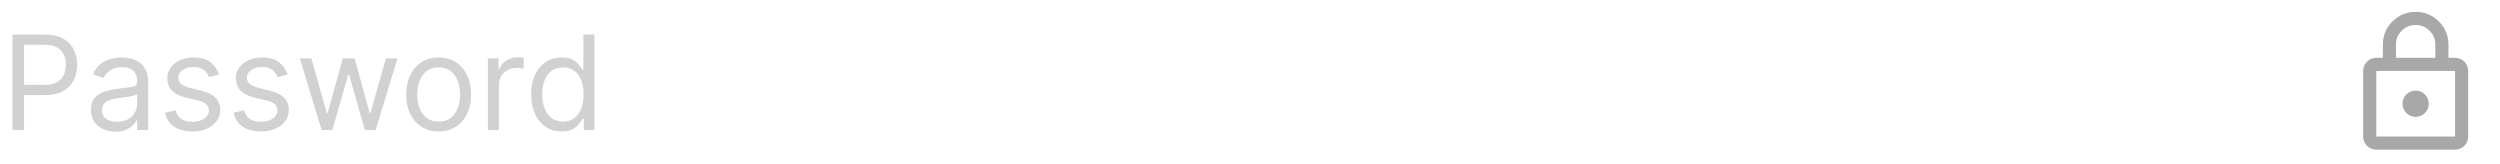 <svg width="381" height="25" viewBox="0 0 381 25" fill="none" xmlns="http://www.w3.org/2000/svg">
<path d="M1.906 19.808V5.263H6.821C7.962 5.263 8.895 5.469 9.619 5.881C10.348 6.288 10.888 6.84 11.238 7.536C11.589 8.232 11.764 9.008 11.764 9.865C11.764 10.722 11.589 11.501 11.238 12.202C10.893 12.903 10.358 13.461 9.633 13.878C8.909 14.29 7.981 14.496 6.849 14.496H3.326V12.933H6.792C7.574 12.933 8.201 12.798 8.674 12.528C9.148 12.259 9.491 11.894 9.704 11.435C9.922 10.971 10.031 10.448 10.031 9.865C10.031 9.283 9.922 8.762 9.704 8.303C9.491 7.843 9.145 7.484 8.667 7.223C8.189 6.958 7.555 6.825 6.764 6.825H3.667V19.808H1.906ZM17.584 20.064C16.893 20.064 16.265 19.934 15.702 19.673C15.139 19.408 14.691 19.027 14.36 18.53C14.028 18.028 13.863 17.422 13.863 16.712C13.863 16.087 13.986 15.58 14.232 15.192C14.478 14.799 14.807 14.491 15.219 14.269C15.631 14.046 16.086 13.88 16.583 13.771C17.085 13.658 17.589 13.568 18.096 13.502C18.758 13.416 19.296 13.352 19.708 13.31C20.124 13.262 20.427 13.184 20.617 13.075C20.811 12.966 20.908 12.777 20.908 12.507V12.45C20.908 11.75 20.716 11.205 20.333 10.817C19.954 10.429 19.379 10.235 18.607 10.235C17.807 10.235 17.179 10.41 16.725 10.76C16.27 11.11 15.951 11.485 15.766 11.882L14.175 11.314C14.459 10.651 14.838 10.135 15.311 9.766C15.79 9.392 16.311 9.131 16.874 8.984C17.442 8.833 18.001 8.757 18.55 8.757C18.9 8.757 19.303 8.8 19.758 8.885C20.217 8.966 20.659 9.134 21.086 9.389C21.517 9.645 21.874 10.031 22.158 10.547C22.442 11.063 22.584 11.754 22.584 12.621V19.808H20.908V18.331H20.823C20.709 18.568 20.52 18.821 20.255 19.091C19.989 19.361 19.637 19.59 19.196 19.78C18.756 19.969 18.219 20.064 17.584 20.064ZM17.84 18.558C18.503 18.558 19.061 18.428 19.516 18.168C19.975 17.907 20.321 17.571 20.553 17.159C20.79 16.747 20.908 16.314 20.908 15.86V14.325C20.837 14.411 20.681 14.489 20.439 14.56C20.203 14.626 19.928 14.685 19.615 14.737C19.308 14.785 19.007 14.827 18.713 14.865C18.425 14.898 18.19 14.927 18.01 14.95C17.575 15.007 17.168 15.1 16.789 15.227C16.415 15.351 16.112 15.537 15.88 15.789C15.652 16.035 15.539 16.371 15.539 16.797C15.539 17.379 15.754 17.82 16.185 18.118C16.621 18.412 17.172 18.558 17.84 18.558ZM33.371 11.342L31.865 11.769C31.77 11.518 31.631 11.274 31.446 11.037C31.266 10.796 31.02 10.597 30.707 10.441C30.395 10.284 29.995 10.206 29.507 10.206C28.84 10.206 28.283 10.36 27.838 10.668C27.398 10.971 27.178 11.357 27.178 11.825C27.178 12.242 27.329 12.571 27.632 12.813C27.935 13.054 28.409 13.255 29.053 13.416L30.672 13.814C31.647 14.051 32.374 14.413 32.852 14.901C33.331 15.384 33.57 16.006 33.57 16.769C33.57 17.394 33.39 17.952 33.03 18.445C32.675 18.937 32.178 19.325 31.538 19.61C30.899 19.894 30.156 20.036 29.308 20.036C28.195 20.036 27.275 19.794 26.546 19.311C25.816 18.828 25.355 18.123 25.16 17.195L26.751 16.797C26.903 17.384 27.189 17.824 27.611 18.118C28.037 18.412 28.593 18.558 29.28 18.558C30.061 18.558 30.681 18.393 31.141 18.061C31.605 17.725 31.837 17.323 31.837 16.854C31.837 16.475 31.704 16.158 31.439 15.902C31.174 15.642 30.767 15.448 30.217 15.32L28.399 14.894C27.4 14.657 26.666 14.29 26.197 13.793C25.733 13.291 25.501 12.664 25.501 11.911C25.501 11.295 25.674 10.751 26.02 10.277C26.37 9.804 26.846 9.432 27.447 9.162C28.053 8.892 28.74 8.757 29.507 8.757C30.587 8.757 31.434 8.994 32.05 9.467C32.67 9.941 33.11 10.566 33.371 11.342ZM43.82 11.342L42.314 11.769C42.22 11.518 42.08 11.274 41.895 11.037C41.715 10.796 41.469 10.597 41.157 10.441C40.844 10.284 40.444 10.206 39.956 10.206C39.289 10.206 38.732 10.36 38.287 10.668C37.847 10.971 37.627 11.357 37.627 11.825C37.627 12.242 37.778 12.571 38.081 12.813C38.384 13.054 38.858 13.255 39.502 13.416L41.121 13.814C42.096 14.051 42.823 14.413 43.301 14.901C43.78 15.384 44.019 16.006 44.019 16.769C44.019 17.394 43.839 17.952 43.479 18.445C43.124 18.937 42.627 19.325 41.988 19.61C41.348 19.894 40.605 20.036 39.758 20.036C38.645 20.036 37.724 19.794 36.995 19.311C36.266 18.828 35.804 18.123 35.61 17.195L37.201 16.797C37.352 17.384 37.639 17.824 38.06 18.118C38.486 18.412 39.042 18.558 39.729 18.558C40.51 18.558 41.131 18.393 41.59 18.061C42.054 17.725 42.286 17.323 42.286 16.854C42.286 16.475 42.153 16.158 41.888 15.902C41.623 15.642 41.216 15.448 40.666 15.32L38.848 14.894C37.849 14.657 37.115 14.29 36.647 13.793C36.183 13.291 35.951 12.664 35.951 11.911C35.951 11.295 36.123 10.751 36.469 10.277C36.819 9.804 37.295 9.432 37.897 9.162C38.503 8.892 39.189 8.757 39.956 8.757C41.036 8.757 41.883 8.994 42.499 9.467C43.119 9.941 43.559 10.566 43.82 11.342ZM49.014 19.808L45.69 8.899H47.451L49.809 17.252H49.923L52.252 8.899H54.042L56.343 17.223H56.457L58.815 8.899H60.576L57.252 19.808H55.604L53.218 11.428H53.048L50.661 19.808H49.014ZM66.853 20.036C65.868 20.036 65.004 19.801 64.26 19.332C63.522 18.864 62.944 18.208 62.527 17.365C62.115 16.522 61.909 15.537 61.909 14.411C61.909 13.274 62.115 12.282 62.527 11.435C62.944 10.587 63.522 9.929 64.26 9.46C65.004 8.992 65.868 8.757 66.853 8.757C67.838 8.757 68.699 8.992 69.438 9.46C70.181 9.929 70.759 10.587 71.171 11.435C71.588 12.282 71.796 13.274 71.796 14.411C71.796 15.537 71.588 16.522 71.171 17.365C70.759 18.208 70.181 18.864 69.438 19.332C68.699 19.801 67.838 20.036 66.853 20.036ZM66.853 18.53C67.601 18.53 68.216 18.338 68.699 17.955C69.182 17.571 69.54 17.067 69.772 16.442C70.004 15.817 70.12 15.14 70.12 14.411C70.12 13.681 70.004 13.002 69.772 12.372C69.54 11.742 69.182 11.233 68.699 10.845C68.216 10.457 67.601 10.263 66.853 10.263C66.105 10.263 65.489 10.457 65.006 10.845C64.523 11.233 64.166 11.742 63.934 12.372C63.702 13.002 63.586 13.681 63.586 14.411C63.586 15.14 63.702 15.817 63.934 16.442C64.166 17.067 64.523 17.571 65.006 17.955C65.489 18.338 66.105 18.53 66.853 18.53ZM74.354 19.808V8.899H75.974V10.547H76.087C76.286 10.007 76.646 9.569 77.167 9.233C77.688 8.897 78.275 8.729 78.928 8.729C79.051 8.729 79.205 8.731 79.39 8.736C79.575 8.741 79.714 8.748 79.809 8.757V10.462C79.752 10.448 79.622 10.426 79.418 10.398C79.219 10.365 79.009 10.348 78.786 10.348C78.256 10.348 77.782 10.459 77.366 10.682C76.954 10.9 76.627 11.203 76.386 11.591C76.149 11.975 76.031 12.412 76.031 12.905V19.808H74.354ZM85.583 20.036C84.674 20.036 83.871 19.806 83.175 19.347C82.479 18.883 81.935 18.229 81.542 17.387C81.149 16.539 80.952 15.537 80.952 14.382C80.952 13.236 81.149 12.242 81.542 11.399C81.935 10.556 82.482 9.905 83.183 9.446C83.883 8.987 84.693 8.757 85.612 8.757C86.322 8.757 86.883 8.876 87.295 9.112C87.711 9.344 88.029 9.609 88.246 9.908C88.469 10.201 88.642 10.443 88.765 10.632H88.907V5.263H90.583V19.808H88.964V18.132H88.765C88.642 18.331 88.467 18.582 88.239 18.885C88.012 19.183 87.688 19.451 87.266 19.688C86.845 19.92 86.284 20.036 85.583 20.036ZM85.81 18.53C86.483 18.53 87.051 18.355 87.515 18.004C87.979 17.649 88.332 17.159 88.573 16.534C88.815 15.905 88.935 15.178 88.935 14.354C88.935 13.539 88.817 12.827 88.58 12.216C88.344 11.601 87.993 11.122 87.529 10.781C87.065 10.436 86.492 10.263 85.81 10.263C85.1 10.263 84.508 10.445 84.035 10.81C83.566 11.17 83.213 11.66 82.977 12.28C82.745 12.896 82.629 13.587 82.629 14.354C82.629 15.13 82.747 15.836 82.984 16.47C83.225 17.1 83.58 17.602 84.049 17.976C84.522 18.345 85.11 18.53 85.81 18.53Z" fill="#D1D1D1"/>
<mask id="mask0_310_1294" style="mask-type:alpha" maskUnits="userSpaceOnUse" x="356" y="0" width="25" height="25">
<rect x="356.145" y="0.808" width="24" height="24" fill="#D9D9D9"/>
</mask>
<g mask="url(#mask0_310_1294)">
<path d="M362.145 22.808C361.595 22.808 361.124 22.613 360.732 22.221C360.34 21.829 360.145 21.358 360.145 20.808V10.808C360.145 10.258 360.34 9.788 360.732 9.396C361.124 9.004 361.595 8.808 362.145 8.808H363.145V6.808C363.145 5.425 363.632 4.246 364.607 3.271C365.582 2.296 366.761 1.808 368.145 1.808C369.528 1.808 370.707 2.296 371.682 3.271C372.657 4.246 373.145 5.425 373.145 6.808V8.808H374.145C374.695 8.808 375.165 9.004 375.557 9.396C375.949 9.788 376.145 10.258 376.145 10.808V20.808C376.145 21.358 375.949 21.829 375.557 22.221C375.165 22.613 374.695 22.808 374.145 22.808H362.145ZM362.145 20.808H374.145V10.808H362.145V20.808ZM368.145 17.808C368.695 17.808 369.165 17.613 369.557 17.221C369.949 16.829 370.145 16.358 370.145 15.808C370.145 15.258 369.949 14.787 369.557 14.396C369.165 14.004 368.695 13.808 368.145 13.808C367.595 13.808 367.124 14.004 366.732 14.396C366.34 14.787 366.145 15.258 366.145 15.808C366.145 16.358 366.34 16.829 366.732 17.221C367.124 17.613 367.595 17.808 368.145 17.808ZM365.145 8.808H371.145V6.808C371.145 5.975 370.853 5.267 370.27 4.683C369.686 4.1 368.978 3.808 368.145 3.808C367.311 3.808 366.603 4.1 366.02 4.683C365.436 5.267 365.145 5.975 365.145 6.808V8.808Z" fill="#A8A8A8"/>
</g>
</svg>
